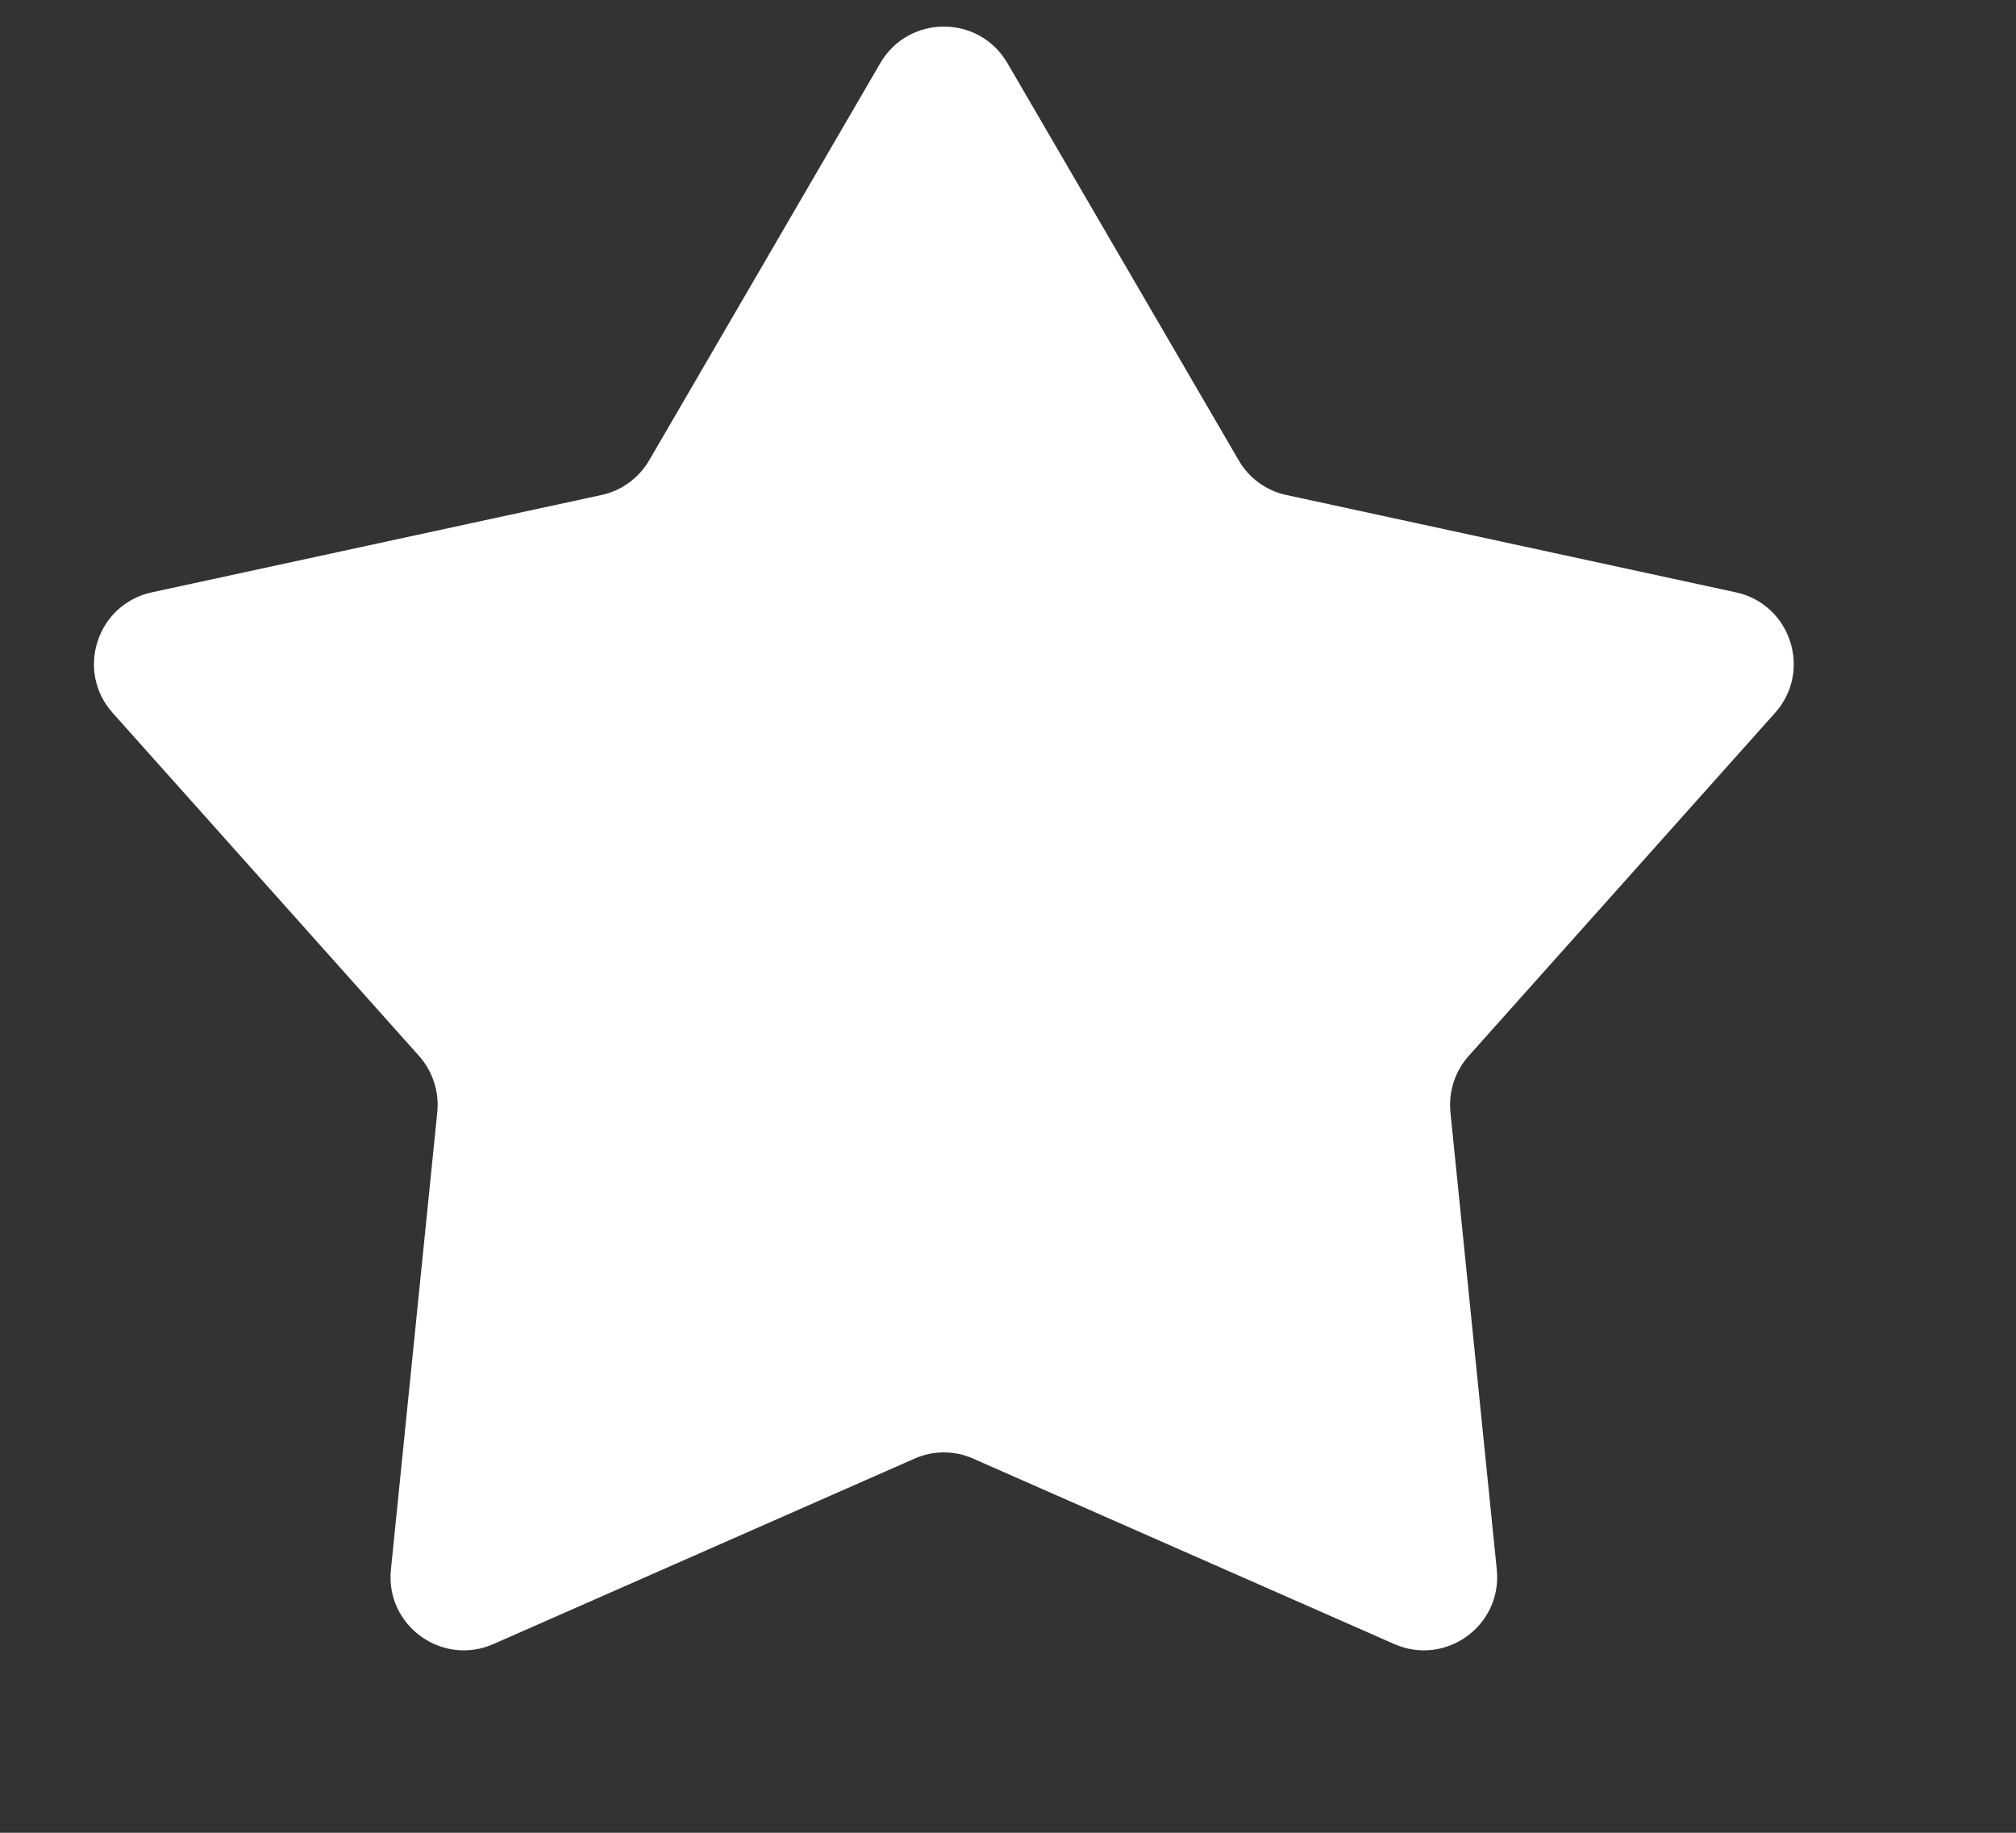 <svg preserveAspectRatio="none" width="11" height="10" viewBox="0 0 11 10" fill="none" xmlns="http://www.w3.org/2000/svg">
<rect x="0" y="0" width="11" height="10" fill="#333333" stroke="none"/>
<g clip-path="url(#clip0_4_103)">
<path vector-effect="non-scaling-stroke" d="M4.804 0.343C4.959 0.079 5.341 0.079 5.496 0.343L6.759 2.512C6.815 2.609 6.91 2.678 7.02 2.701L9.472 3.232C9.771 3.297 9.89 3.661 9.685 3.89L8.014 5.761C7.939 5.845 7.903 5.956 7.914 6.068L8.167 8.564C8.198 8.869 7.888 9.094 7.607 8.97L5.311 7.959C5.209 7.913 5.091 7.913 4.989 7.959L2.693 8.97C2.412 9.094 2.102 8.869 2.133 8.564L2.386 6.068C2.397 5.956 2.361 5.845 2.286 5.761L0.615 3.89C0.41 3.661 0.529 3.297 0.828 3.232L3.281 2.701C3.39 2.678 3.485 2.609 3.542 2.512L4.804 0.343Z" fill="white"/>
</g>
<defs>
<clipPath id="clip0_4_103">
<rect vector-effect="non-scaling-stroke" width="10" height="10" fill="white" transform="translate(0.15)"/>
</clipPath>
</defs>
</svg>
